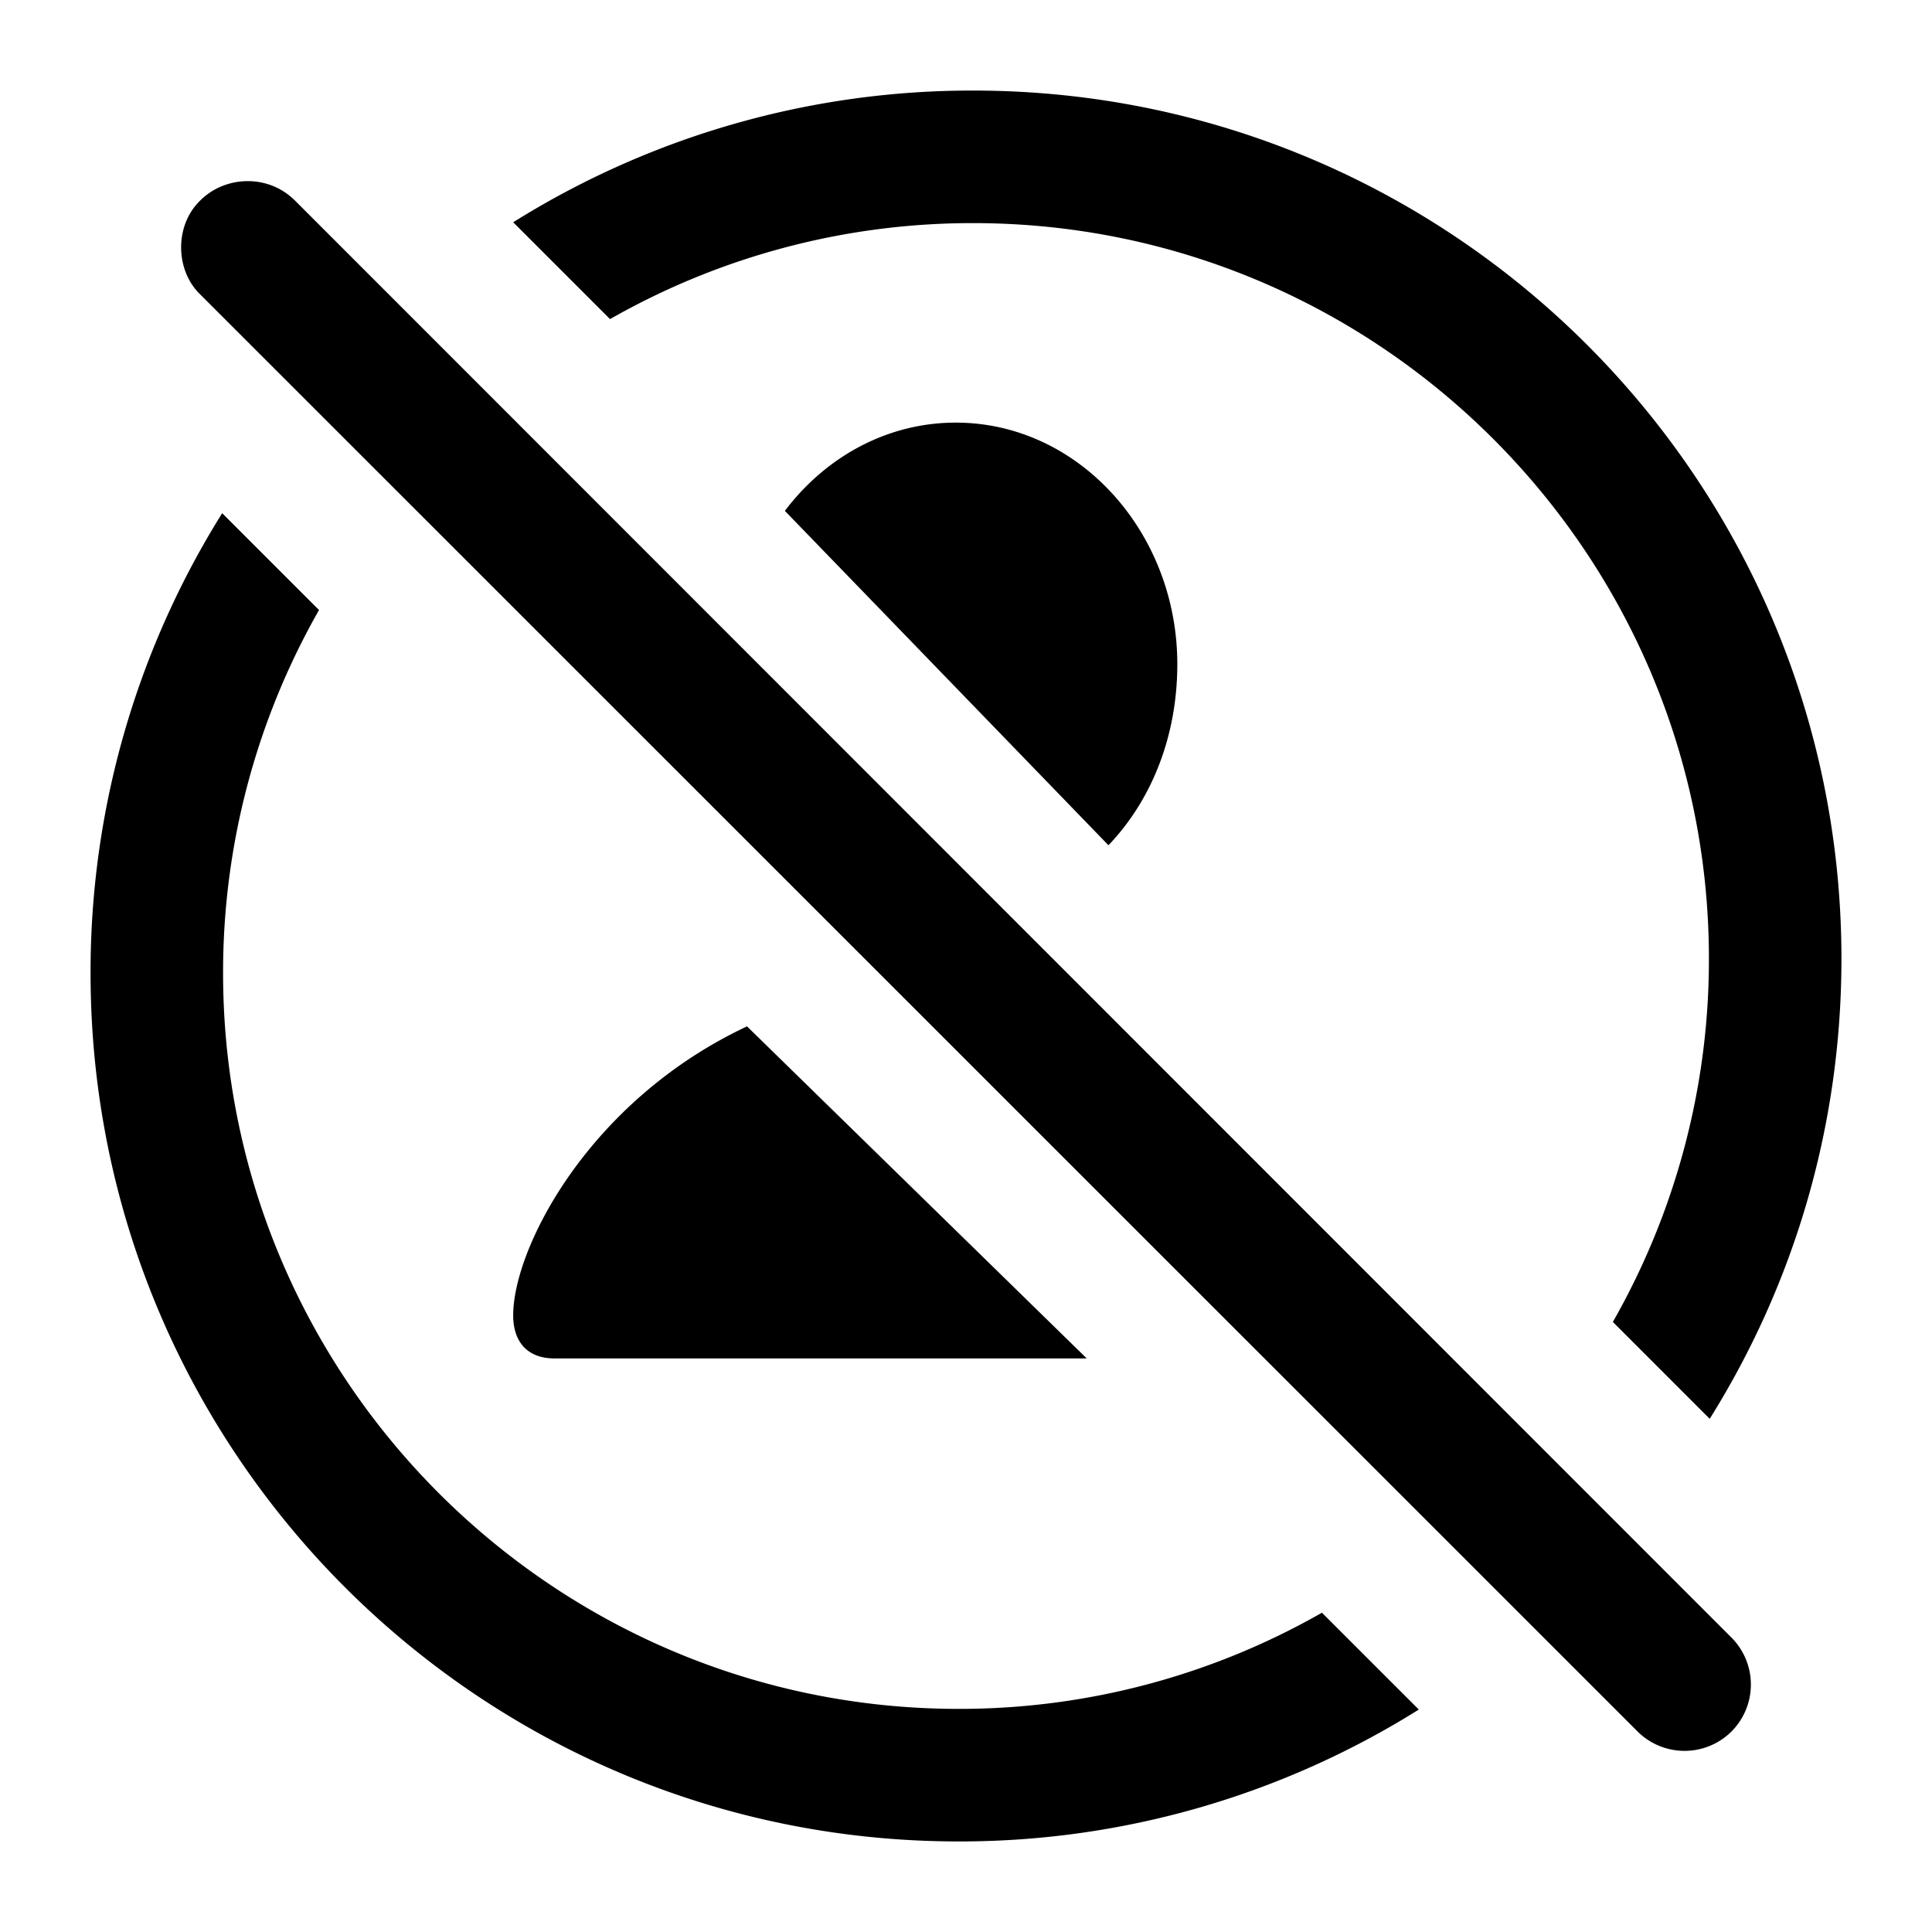 <svg xmlns="http://www.w3.org/2000/svg" width="64" height="64" aria-hidden="true"><path d="m7.36 17 3.208 3.208A24.23 24.23 0 0 0 7.39 32.235c0 13.44 10.93 24.374 24.366 24.374a24.21 24.21 0 0 0 12.035-3.186L47 56.631A28.616 28.616 0 0 1 31.756 61C15.874 61 3 48.122 3 32.235A28.637 28.637 0 0 1 7.36 17zM9.77 6.642l47.588 47.606a2.204 2.204 0 0 1 0 3.11 2.206 2.206 0 0 1-3.111 0L6.632 9.753c-.829-.8-.856-2.283 0-3.11.826-.828 2.253-.886 3.138 0zM32.238 3C48.123 3 61 15.878 61 31.761c0 5.597-1.599 10.82-4.364 15.239l-3.208-3.209a24.221 24.221 0 0 0 3.182-12.03c0-13.437-10.934-24.37-24.372-24.37a24.223 24.223 0 0 0-12.03 3.18L17 7.363A28.628 28.628 0 0 1 32.238 3zm-7.492 31L36 45H18.373C17.44 45 17 44.418 17 43.572c0-2.224 2.5-7.11 7.746-9.572zm6.915-20C35.733 14 39 17.634 39 22.002c0 2.419-.874 4.529-2.281 5.998L26 16.923C27.343 15.145 29.376 14 31.661 14z"/></svg>